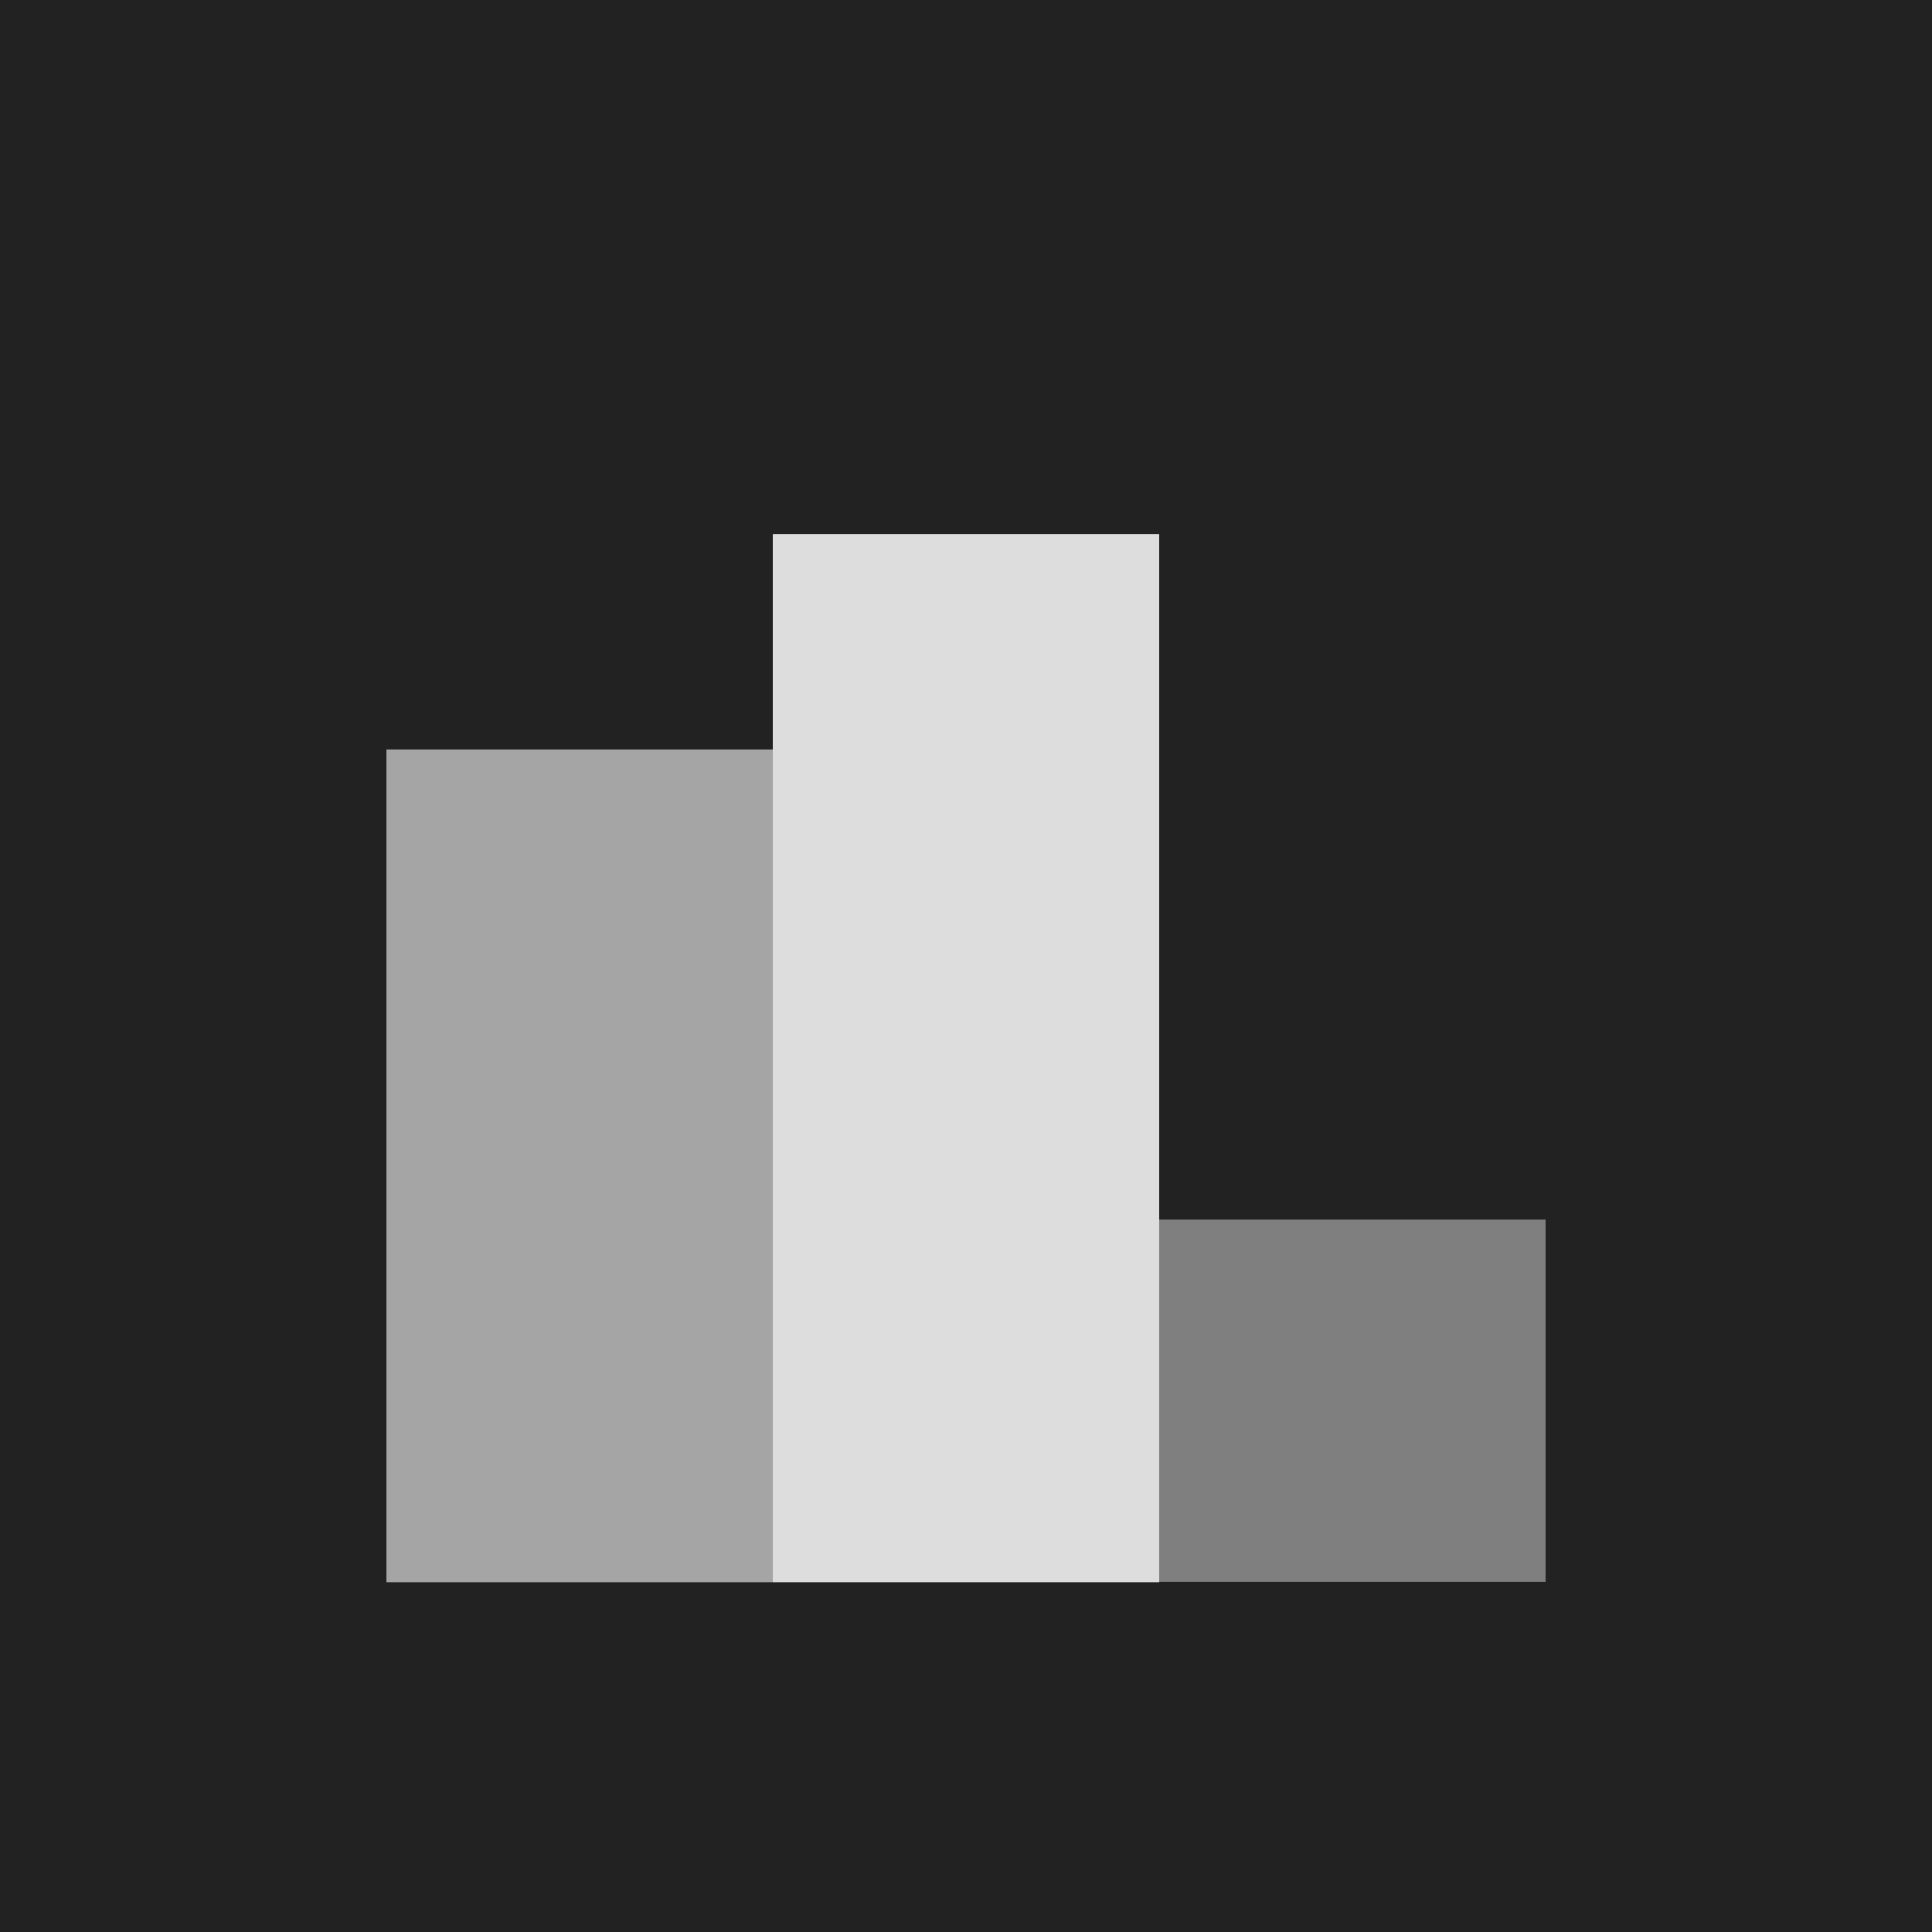 <?xml version="1.0" encoding="utf-8"?>
<!-- Generator: Adobe Illustrator 18.1.0, SVG Export Plug-In . SVG Version: 6.00 Build 0)  -->
<svg version="1.1" id="Ebene_1" xmlns="http://www.w3.org/2000/svg" xmlns:xlink="http://www.w3.org/1999/xlink" x="0px" y="0px"
	 viewBox="0 0 480 480" enable-background="new 0 0 480 480" xml:space="preserve">
<g id="Art_x2F_-Movie-2" transform="translate(-50, 0)">
	<g id="Group" transform="translate(50, 0)">
		<g id="Button-Copy">
			<rect id="Bounds" fill="#222222" width="480" height="480"/>
		</g>
	</g>
</g>
<rect x="96" y="186.2" opacity="0.7" fill="#DDDDDD" enable-background="new    " width="96" height="206.9"/>
<rect x="192" y="132.7" fill="#DDDDDD" width="96" height="260.4"/>
<rect x="288" y="303" opacity="0.5" fill="#DDDDDD" enable-background="new    " width="96" height="90"/>
</svg>
